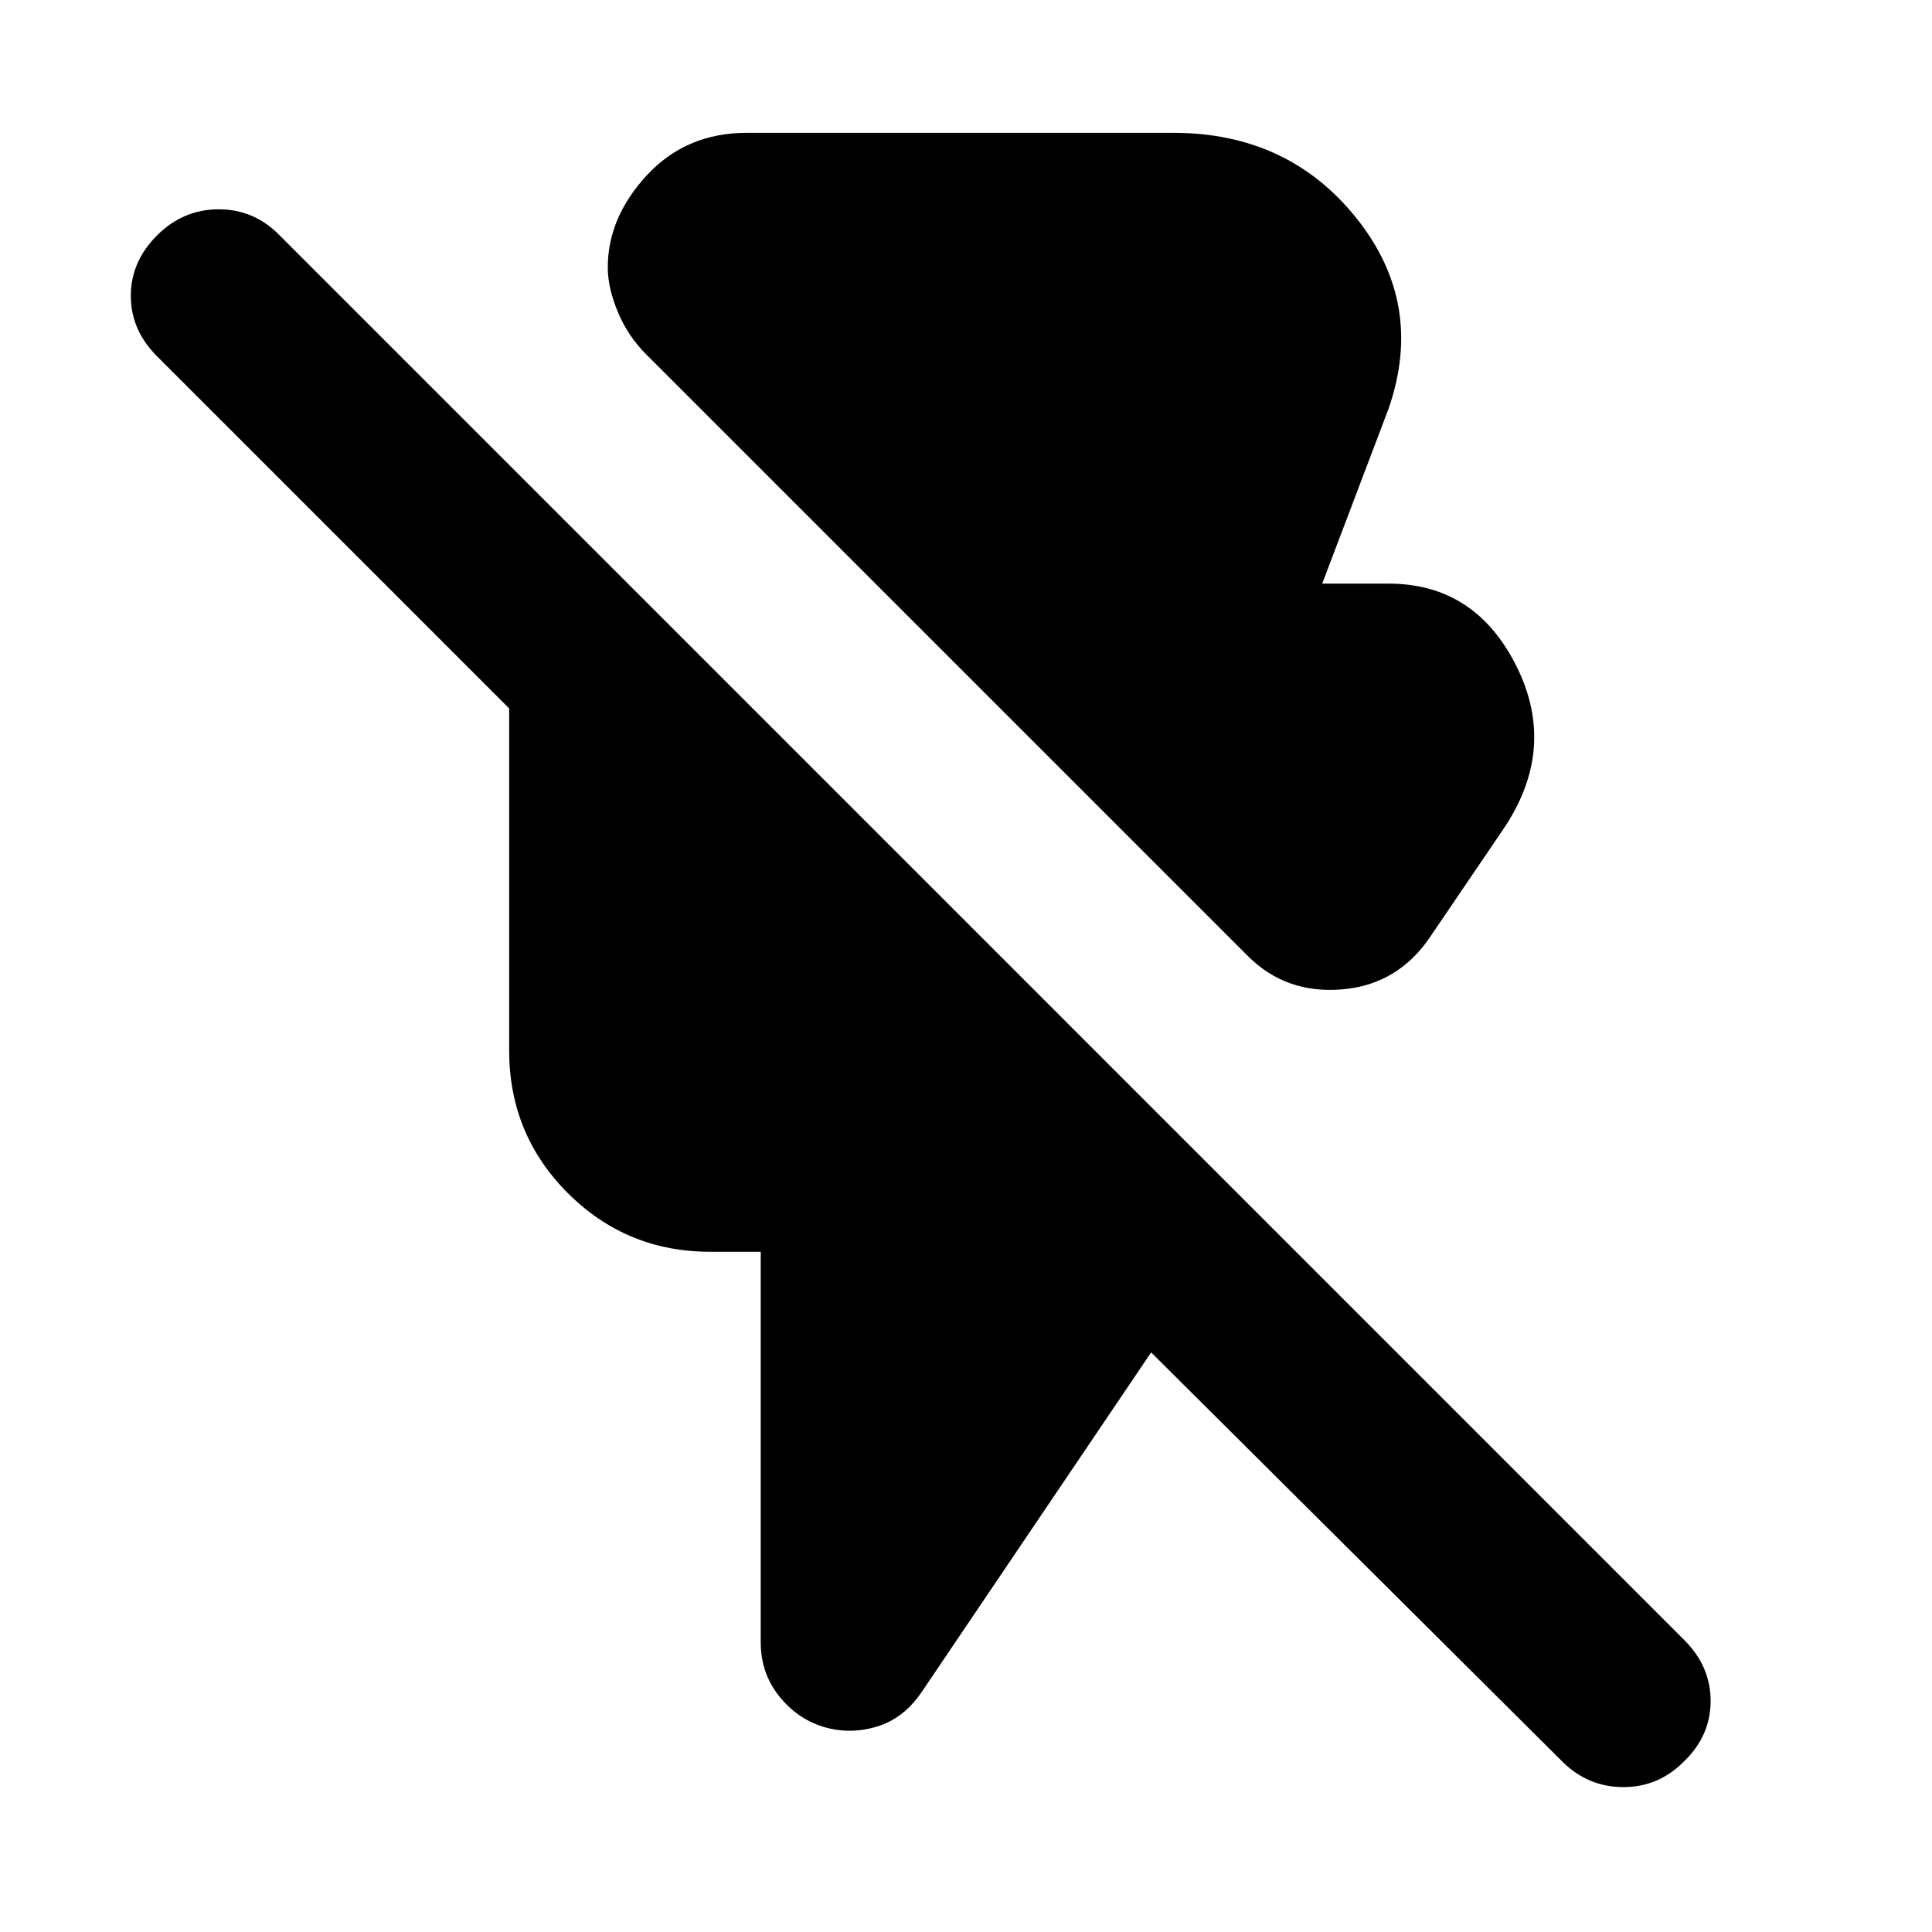 <svg xmlns="http://www.w3.org/2000/svg" height="20" viewBox="0 -960 960 960" width="20"><path d="M620-485 321-784q-9-9-14-21t-5-22.08Q302-852 321.5-873t49.59-21H583q57.15 0 91.08 42.5Q708-809 690-757l-33 87h33q43 0 63.5 41t-6.5 81l-36 53q-16.06 24.21-44.03 26.61Q639-466 620-485ZM776.23-84.77 572-288 458-119.28Q449-106 435.5-102q-13.5 4-26.5 0t-22-15.38q-9-11.39-9-26.62v-194h-25q-41.7 0-70.85-29.15Q253-396.3 253-438v-170L78-783q-13-13-13-30t13-30q13-13 30.67-13 17.66 0 30.33 13l697.9 697.92Q850-132 850-114.82T837-85q-12.67 13-30.33 13-17.67 0-30.44-12.77Z"/></svg>